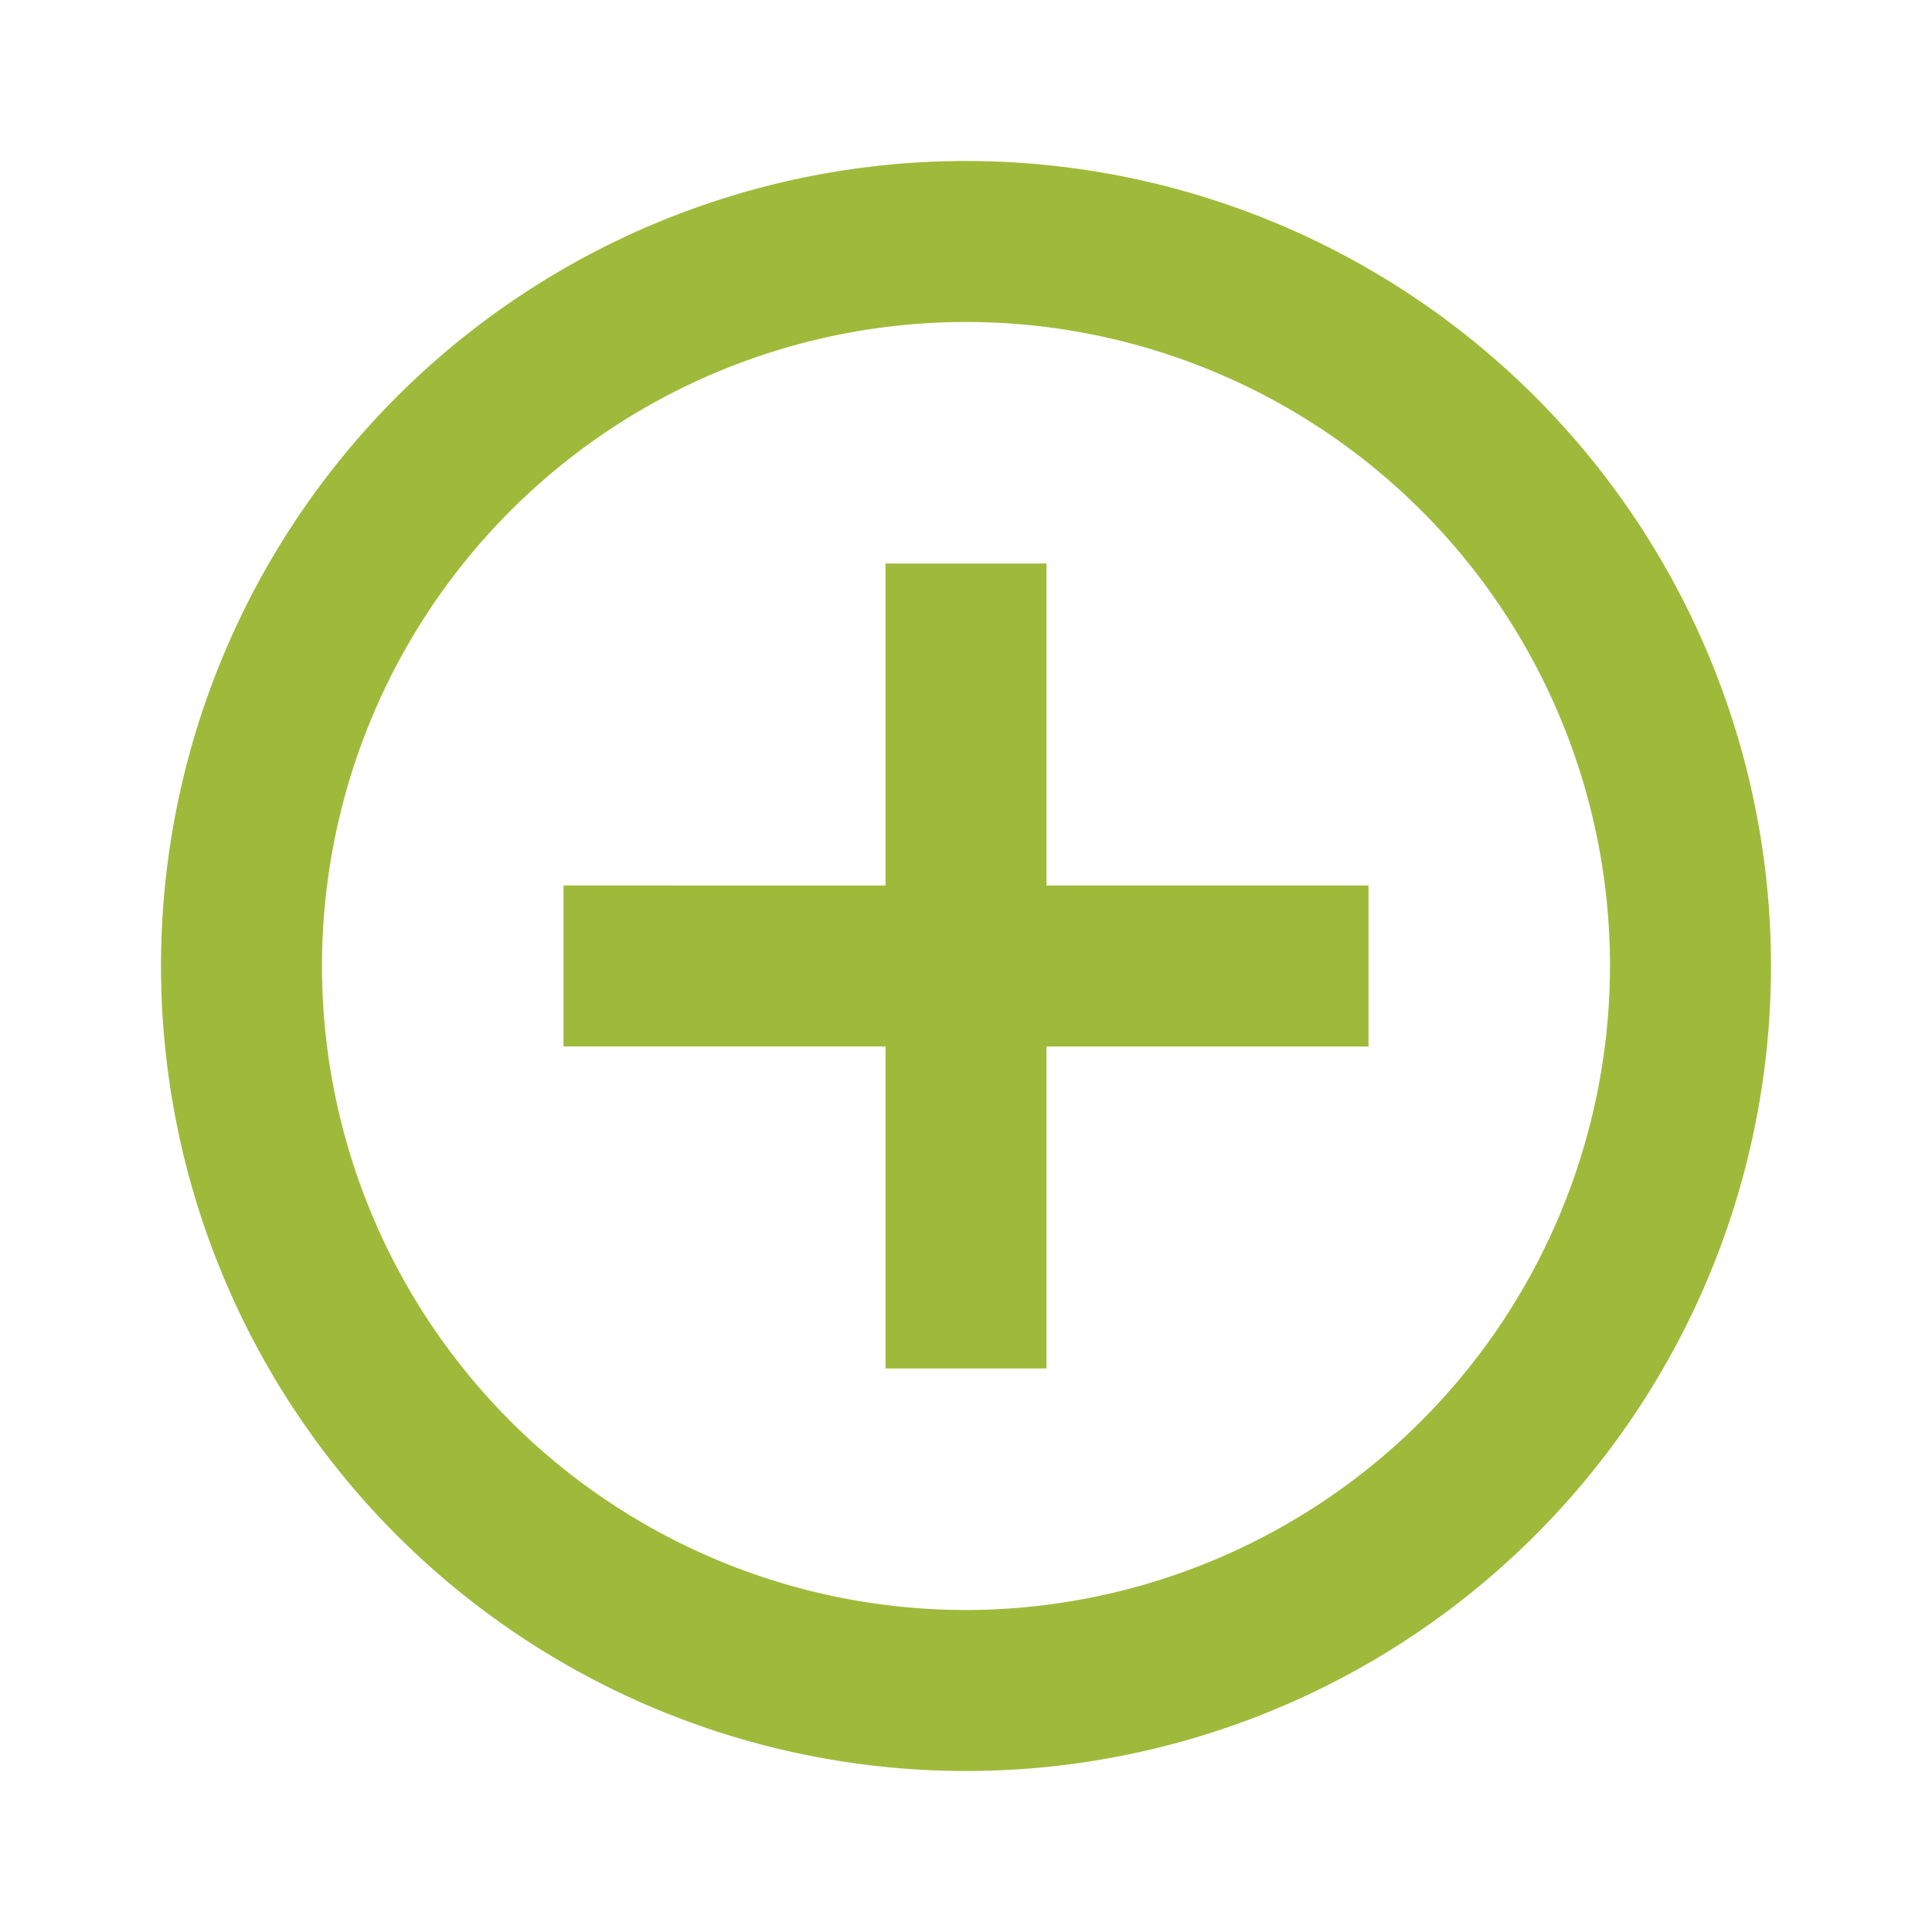 <svg id="add_circle_outline-24px" xmlns="http://www.w3.org/2000/svg" width="16" height="16" viewBox="0 0 24 24">
  <path id="Path_2475" data-name="Path 2475" d="M0,0H24V24H0Z" fill="none"/>
  <path id="Path_2476" data-name="Path 2476" d="M13,7H11v4H7v2h4v4h2V13h4V11H13ZM12,2A10,10,0,1,0,22,12,10,10,0,0,0,12,2Zm0,18a8,8,0,1,1,8-8A8.011,8.011,0,0,1,12,20Z" fill="#9fba3b"/>
</svg>
